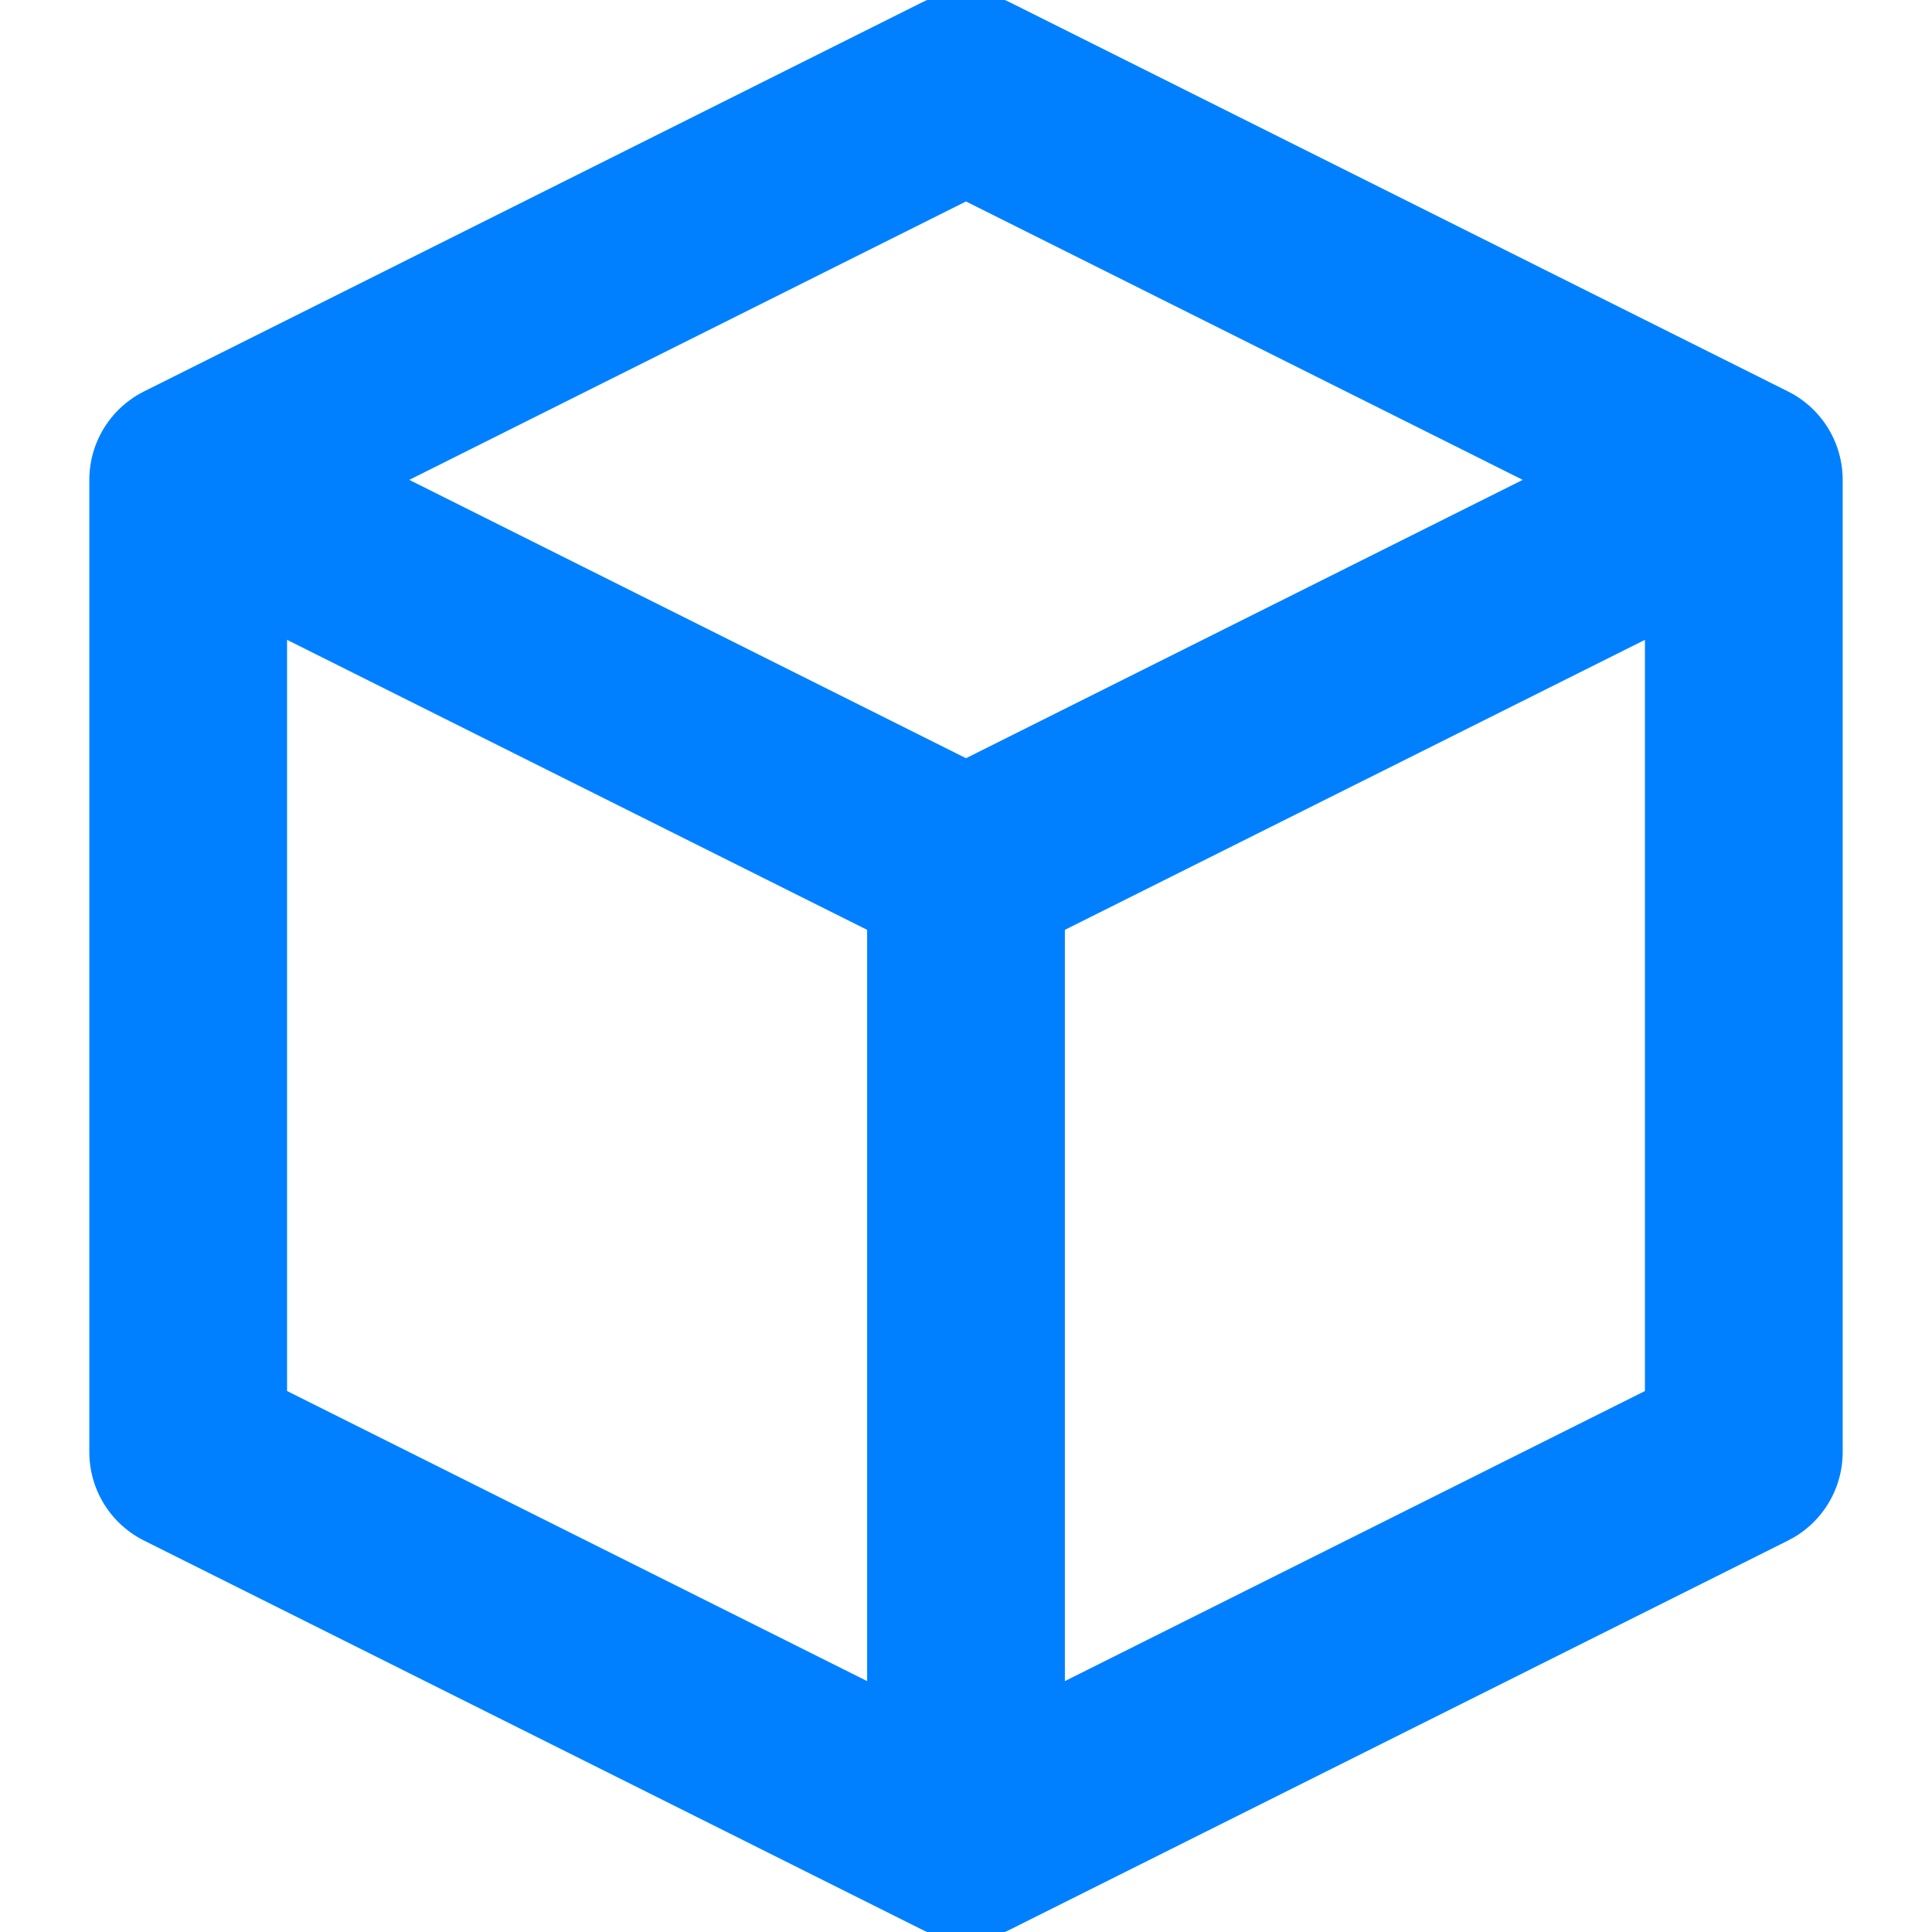 <?xml version="1.0" encoding="UTF-8"?>
<!-- Created with Grafika (https://www.grafika.cc/) -->
<svg xmlns="http://www.w3.org/2000/svg" xmlns:svg="http://www.w3.org/2000/svg" xmlns:xlink="http://www.w3.org/1999/xlink" width="20" height="20" viewBox="0 0 20 20" preserveAspectRatio="xMidYMid meet">
	<g transform="matrix(1.471, 0, 0, 1.471, 10, 10)">
		<g transform="matrix(0.015, 0, 0, 0.015, 0, 0)">
			<path transform="matrix(5.545, 0, 0, 5.545, 0, 0)" d="M65.81,41.13 L65.81,-41.13 L0,-74.04 L-65.81,-41.13 L-65.81,41.13 L0,74.04 L65.81,41.13 ZM65.81,-41.13 L0,-8.23 L0,74.04M0,-8.23 L-65.81,-41.13" style="fill:none;stroke:#0080FF;stroke-linecap:round;stroke-linejoin:round;stroke-width:16.73;" />
		</g>
	</g>
</svg>